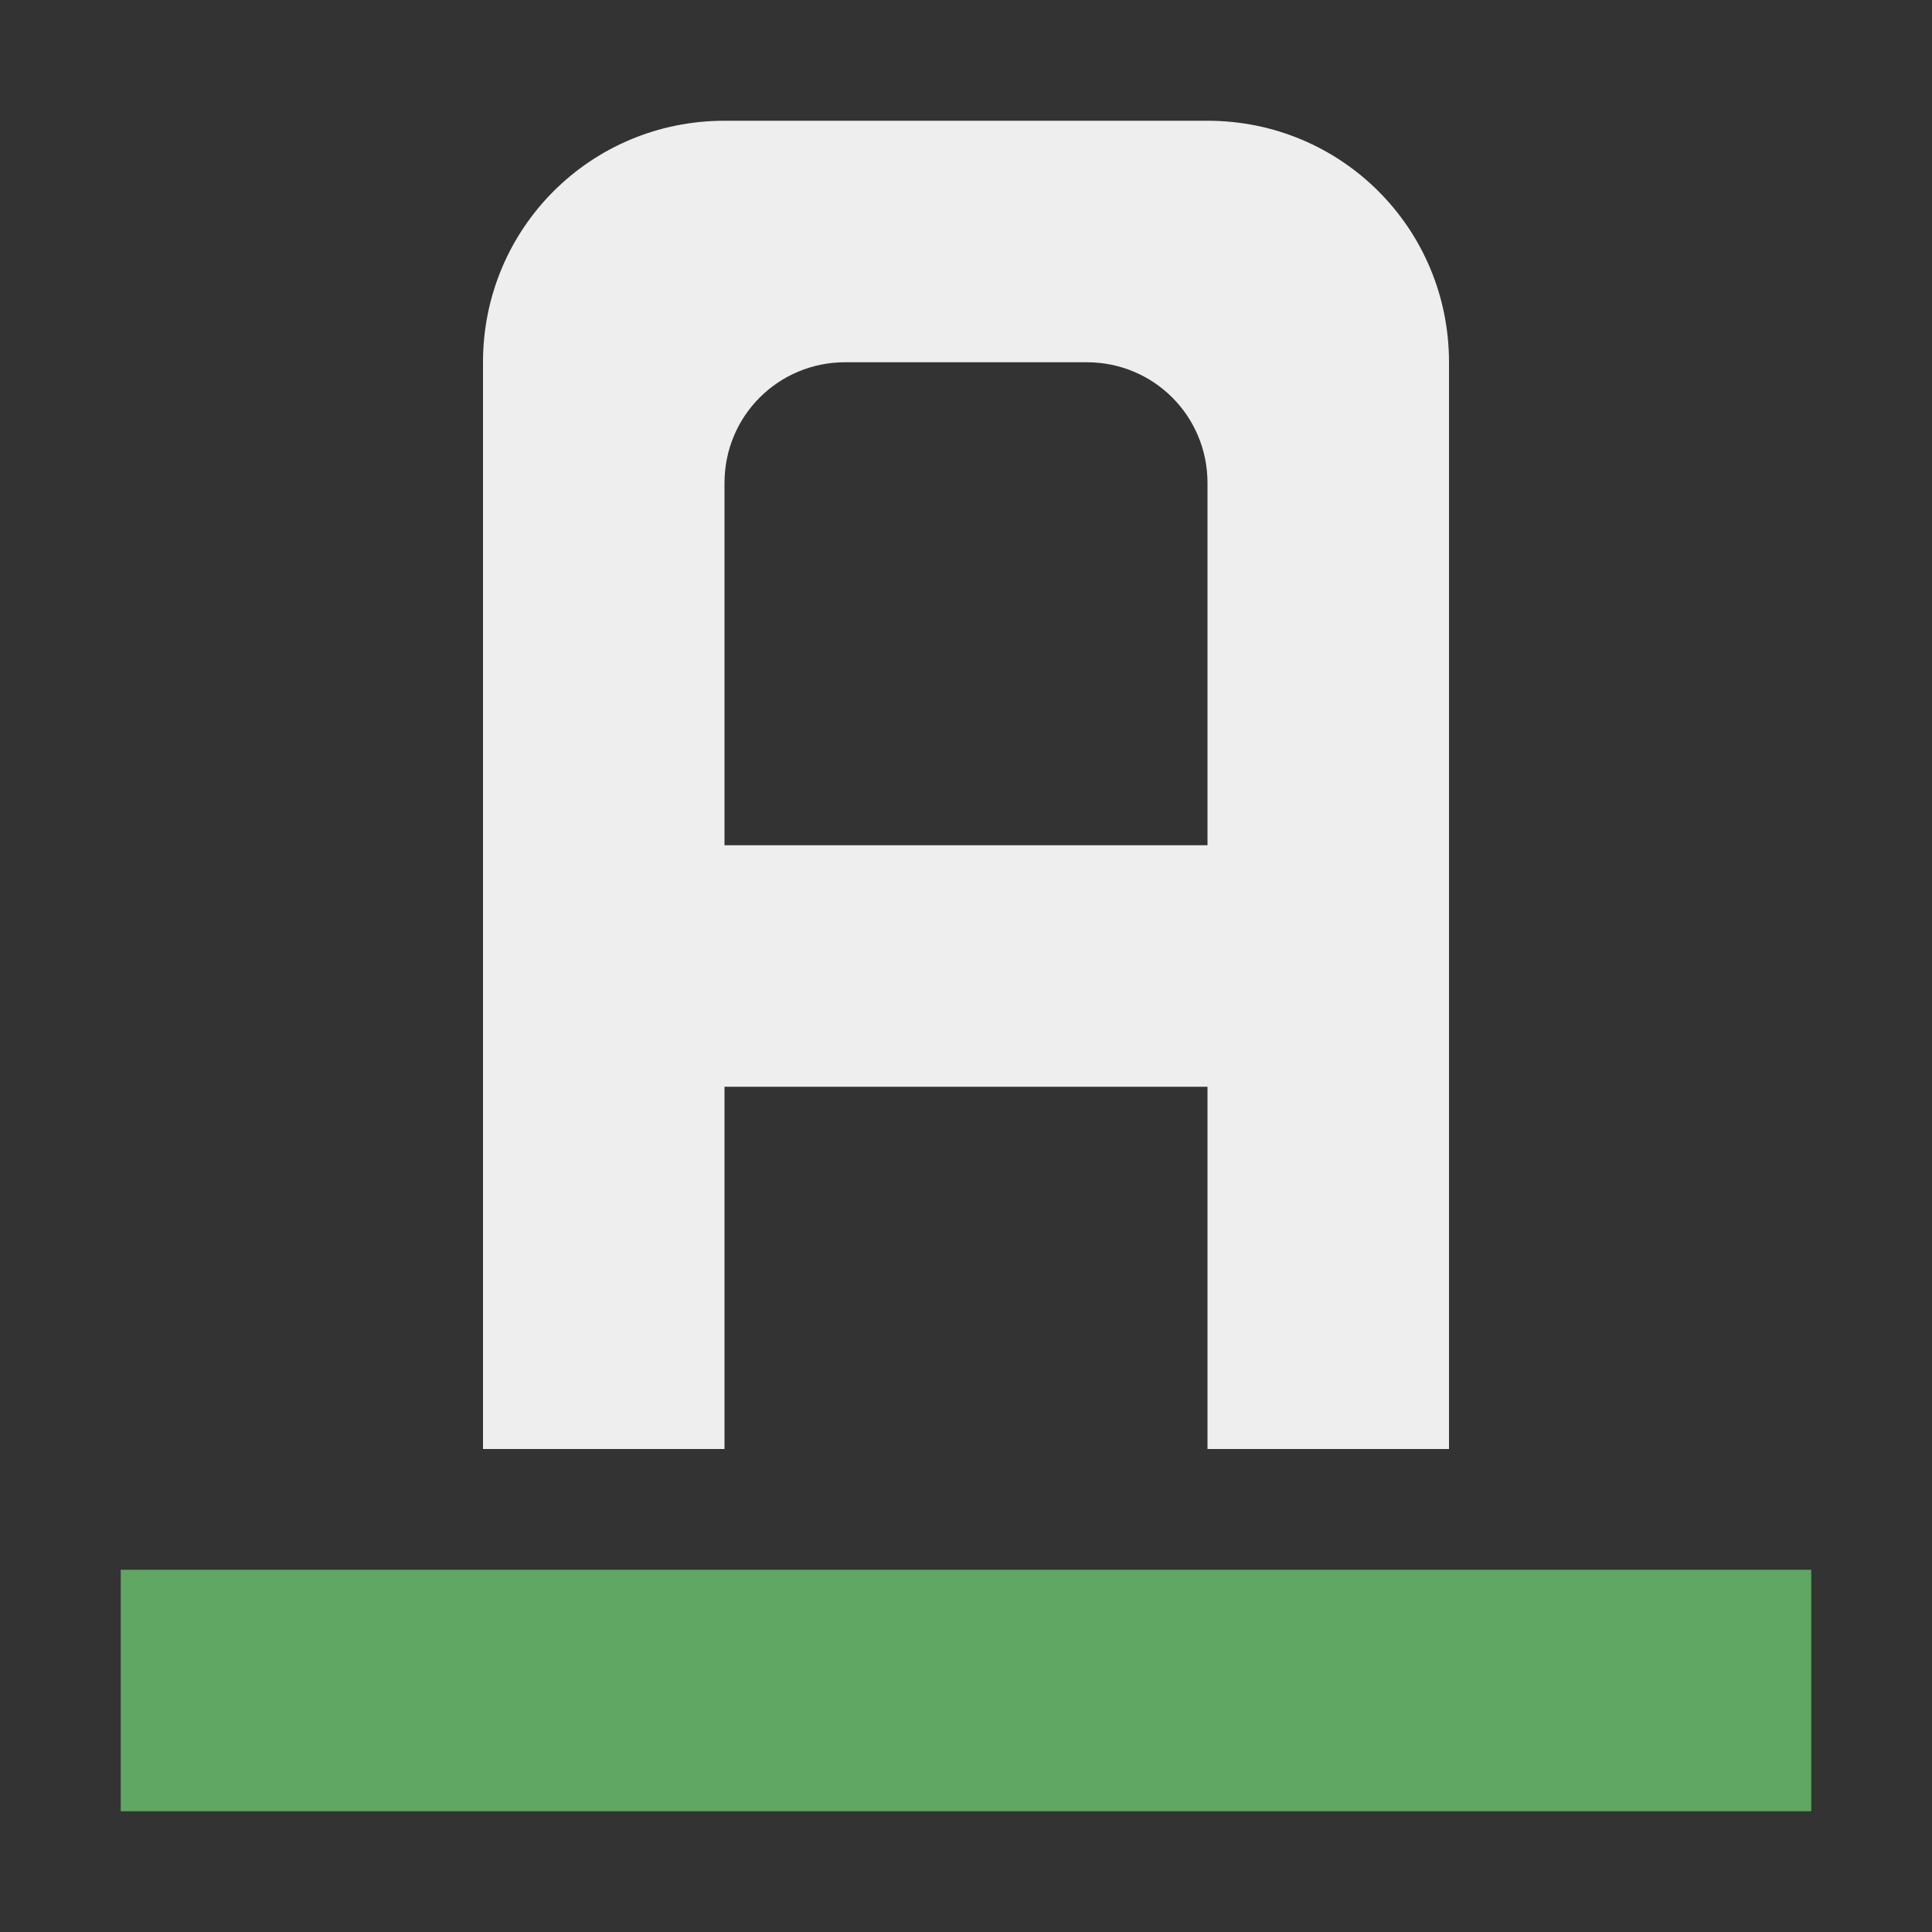 <?xml version="1.0" encoding="UTF-8"?>
<svg xmlns="http://www.w3.org/2000/svg" xmlns:xlink="http://www.w3.org/1999/xlink" width="16px" height="16px" viewBox="0 0 16 16" version="1.1">
<rect x="0" y="0" width="16" height="16" fill="#333333" stroke="none"/>
<defs>
<filter id="alpha" filterUnits="objectBoundingBox" x="0%" y="0%" width="100%" height="100%">
  <feColorMatrix type="matrix" in="SourceGraphic" values="0 0 0 0 1 0 0 0 0 1 0 0 0 0 1 0 0 0 1 0"/>
</filter>
<mask id="mask0">
  <g filter="url(#alpha)">
<rect x="0" y="0" width="16" height="16" style="fill:rgb(0%,0%,0%);fill-opacity:0.85;stroke:none;"/>
  </g>
</mask>
<clipPath id="clip1">
  <rect x="0" y="0" width="16" height="16"/>
</clipPath>
<g id="surface5" clip-path="url(#clip1)">
<path style=" stroke:none;fill-rule:nonzero;fill:rgb(40%,73.333%,41.569%);fill-opacity:1;" d="M 1 13 L 15 13 L 15 15 L 1 15 Z M 1 13 "/>
</g>
</defs>
<g id="surface1">
<use xlink:href="#surface5" mask="url(#mask0)"/>
<defs>
  <style id="current-color-scheme" type="text/css">
   .ColorScheme-Text { color:#eeeeee; } .ColorScheme-Highlight { color:#424242; }
  </style>
 </defs>
<path style="fill:currentColor" class="ColorScheme-Text" d="M 6 1 C 4.891 1 4 1.891 4 3 L 4 12 L 6 12 L 6 9 L 10 9 L 10 12 L 12 12 L 12 3 C 12 1.891 11.109 1 10 1 Z M 7 3 L 9 3 C 9.555 3 10 3.445 10 4 L 10 7 L 6 7 L 6 4 C 6 3.445 6.445 3 7 3 Z M 7 3 "/>
</g>
</svg>
